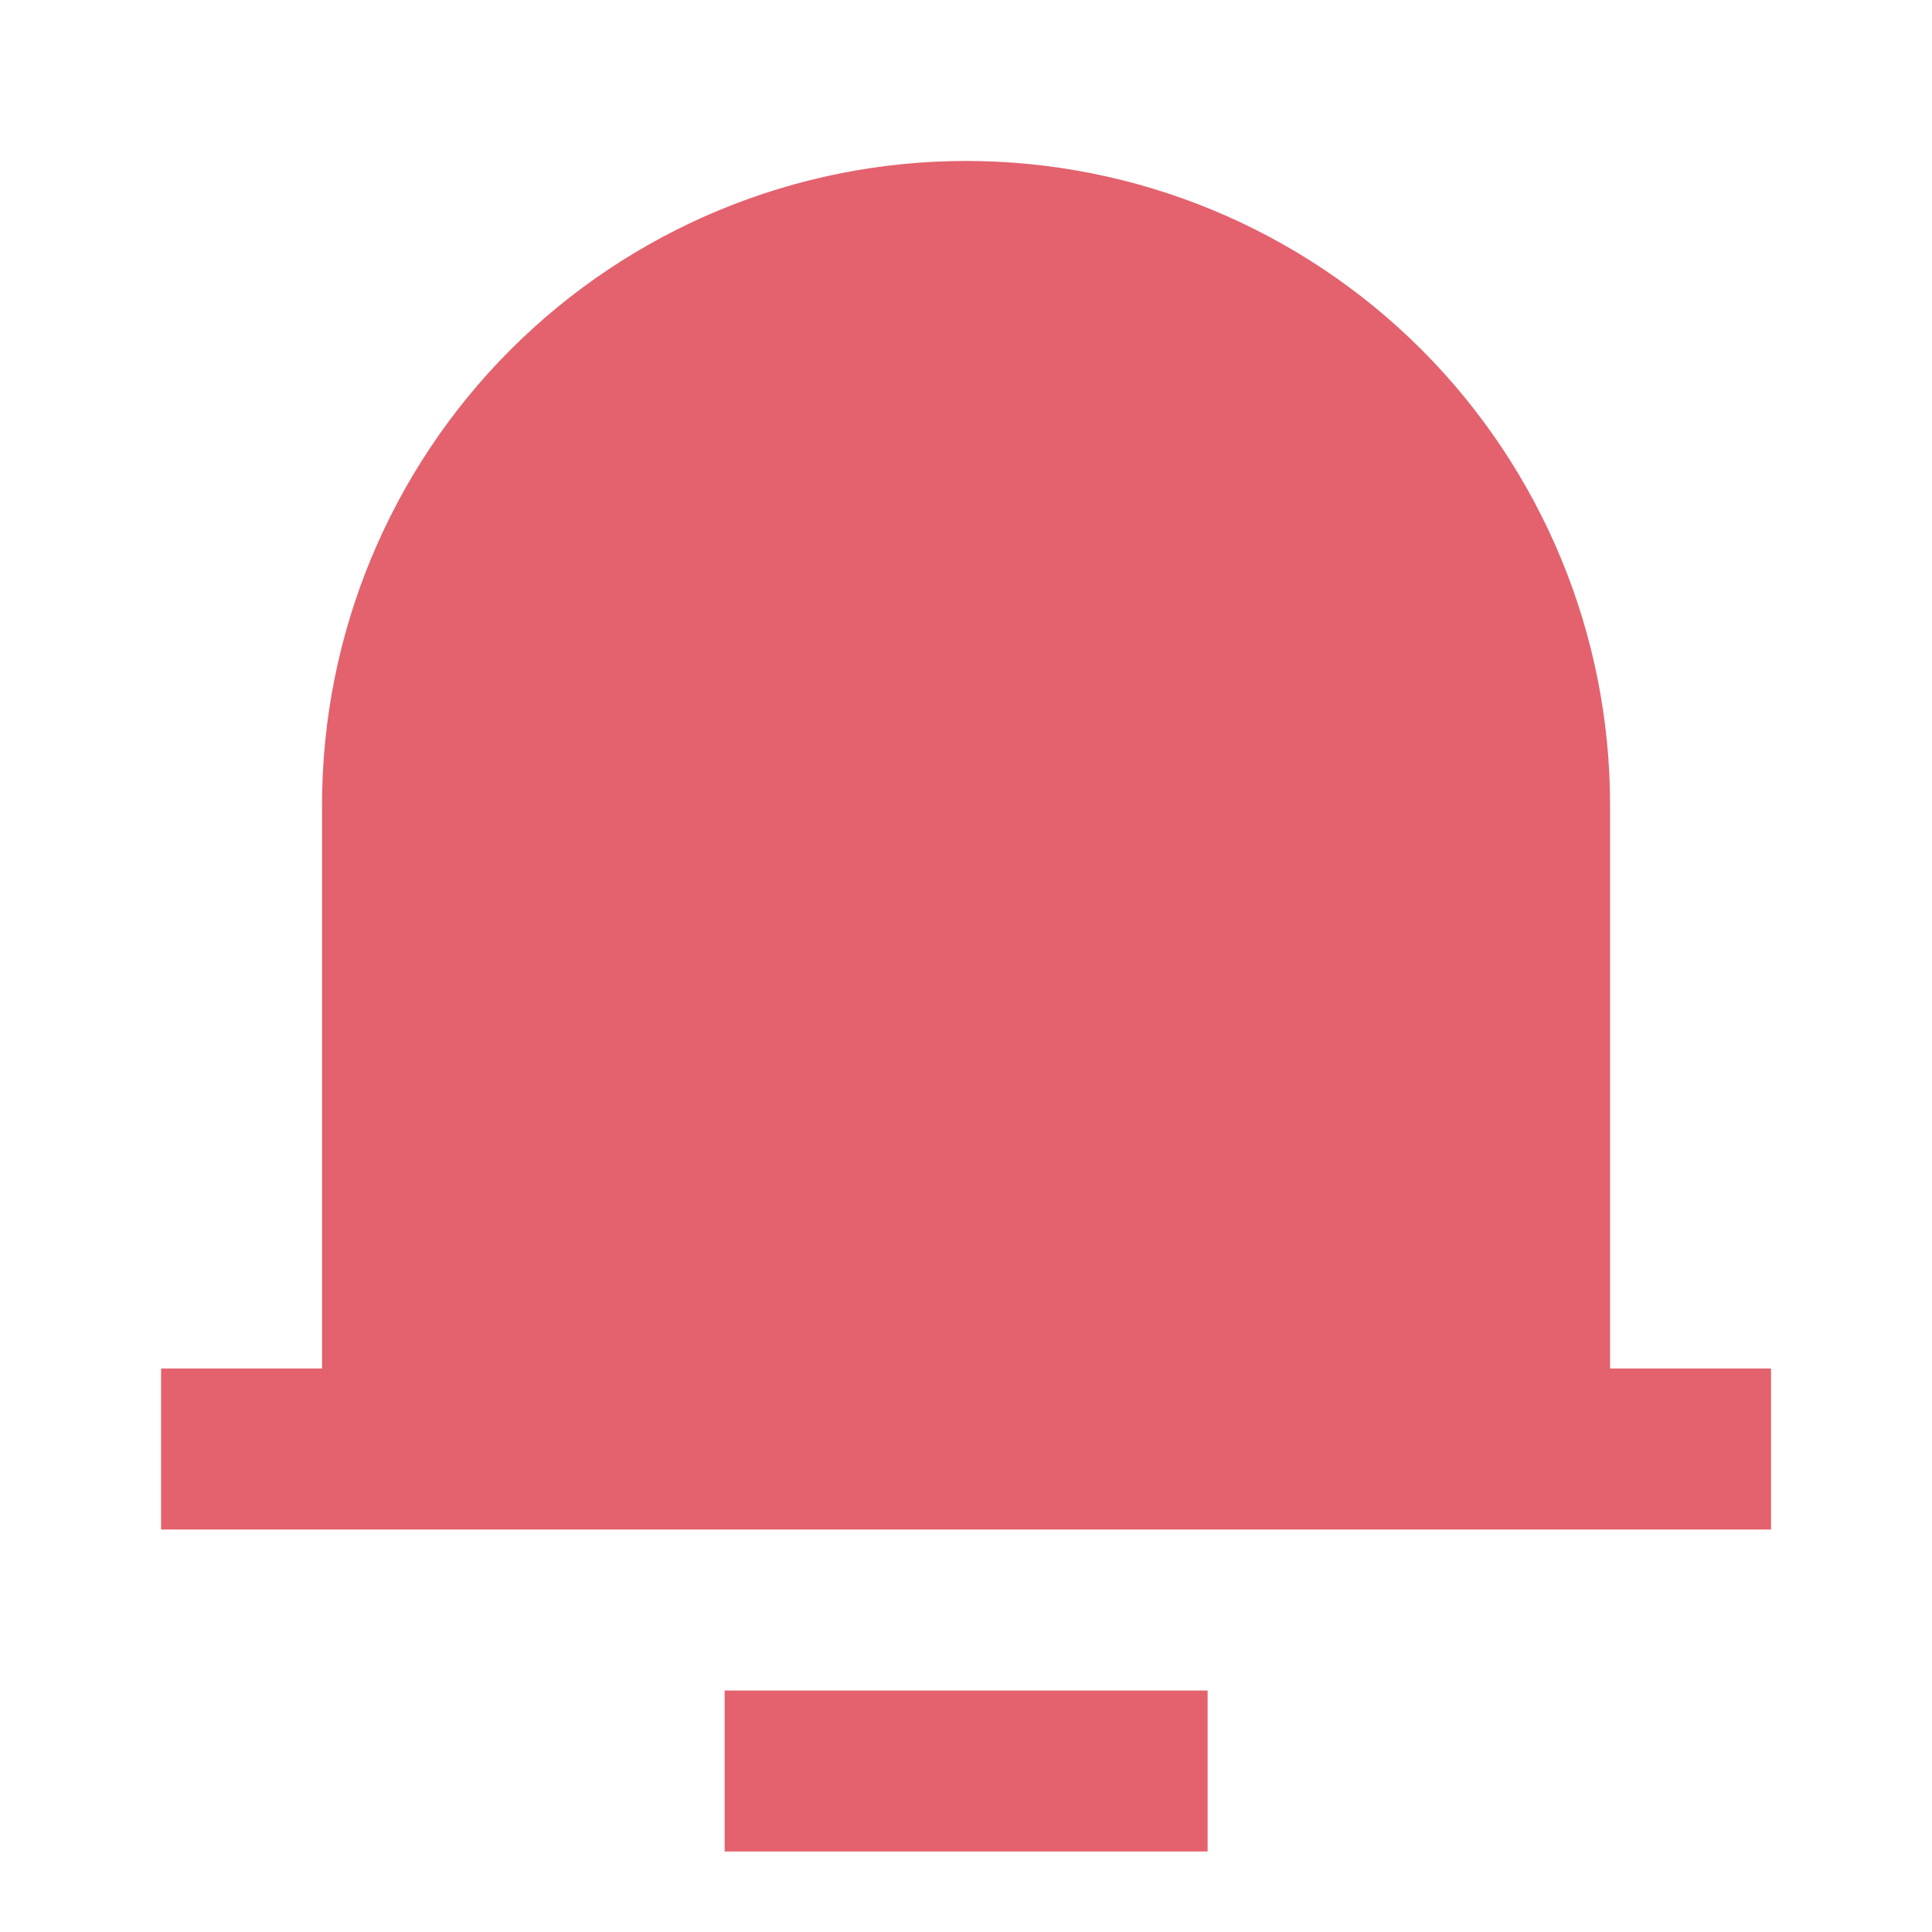 <svg width="16" height="16" viewBox="0 0 16 16" fill="none" xmlns="http://www.w3.org/2000/svg">
<g clipPath="url(#clip0_626_1219)">
<path d="M13.334 11.333H14.667V12.667H1.334V11.333H2.667V6.667C2.667 5.252 3.229 3.896 4.229 2.895C5.23 1.895 6.586 1.333 8.001 1.333C9.415 1.333 10.772 1.895 11.772 2.895C12.772 3.896 13.334 5.252 13.334 6.667V11.333ZM6.001 14H10.001V15.333H6.001V14Z" fill="#E3626E"/>
</g>
<defs>
<clipPath id="clip0_626_1219">
<rect width="16" height="16" fill="white"/>
</clipPath>
</defs>
</svg>
